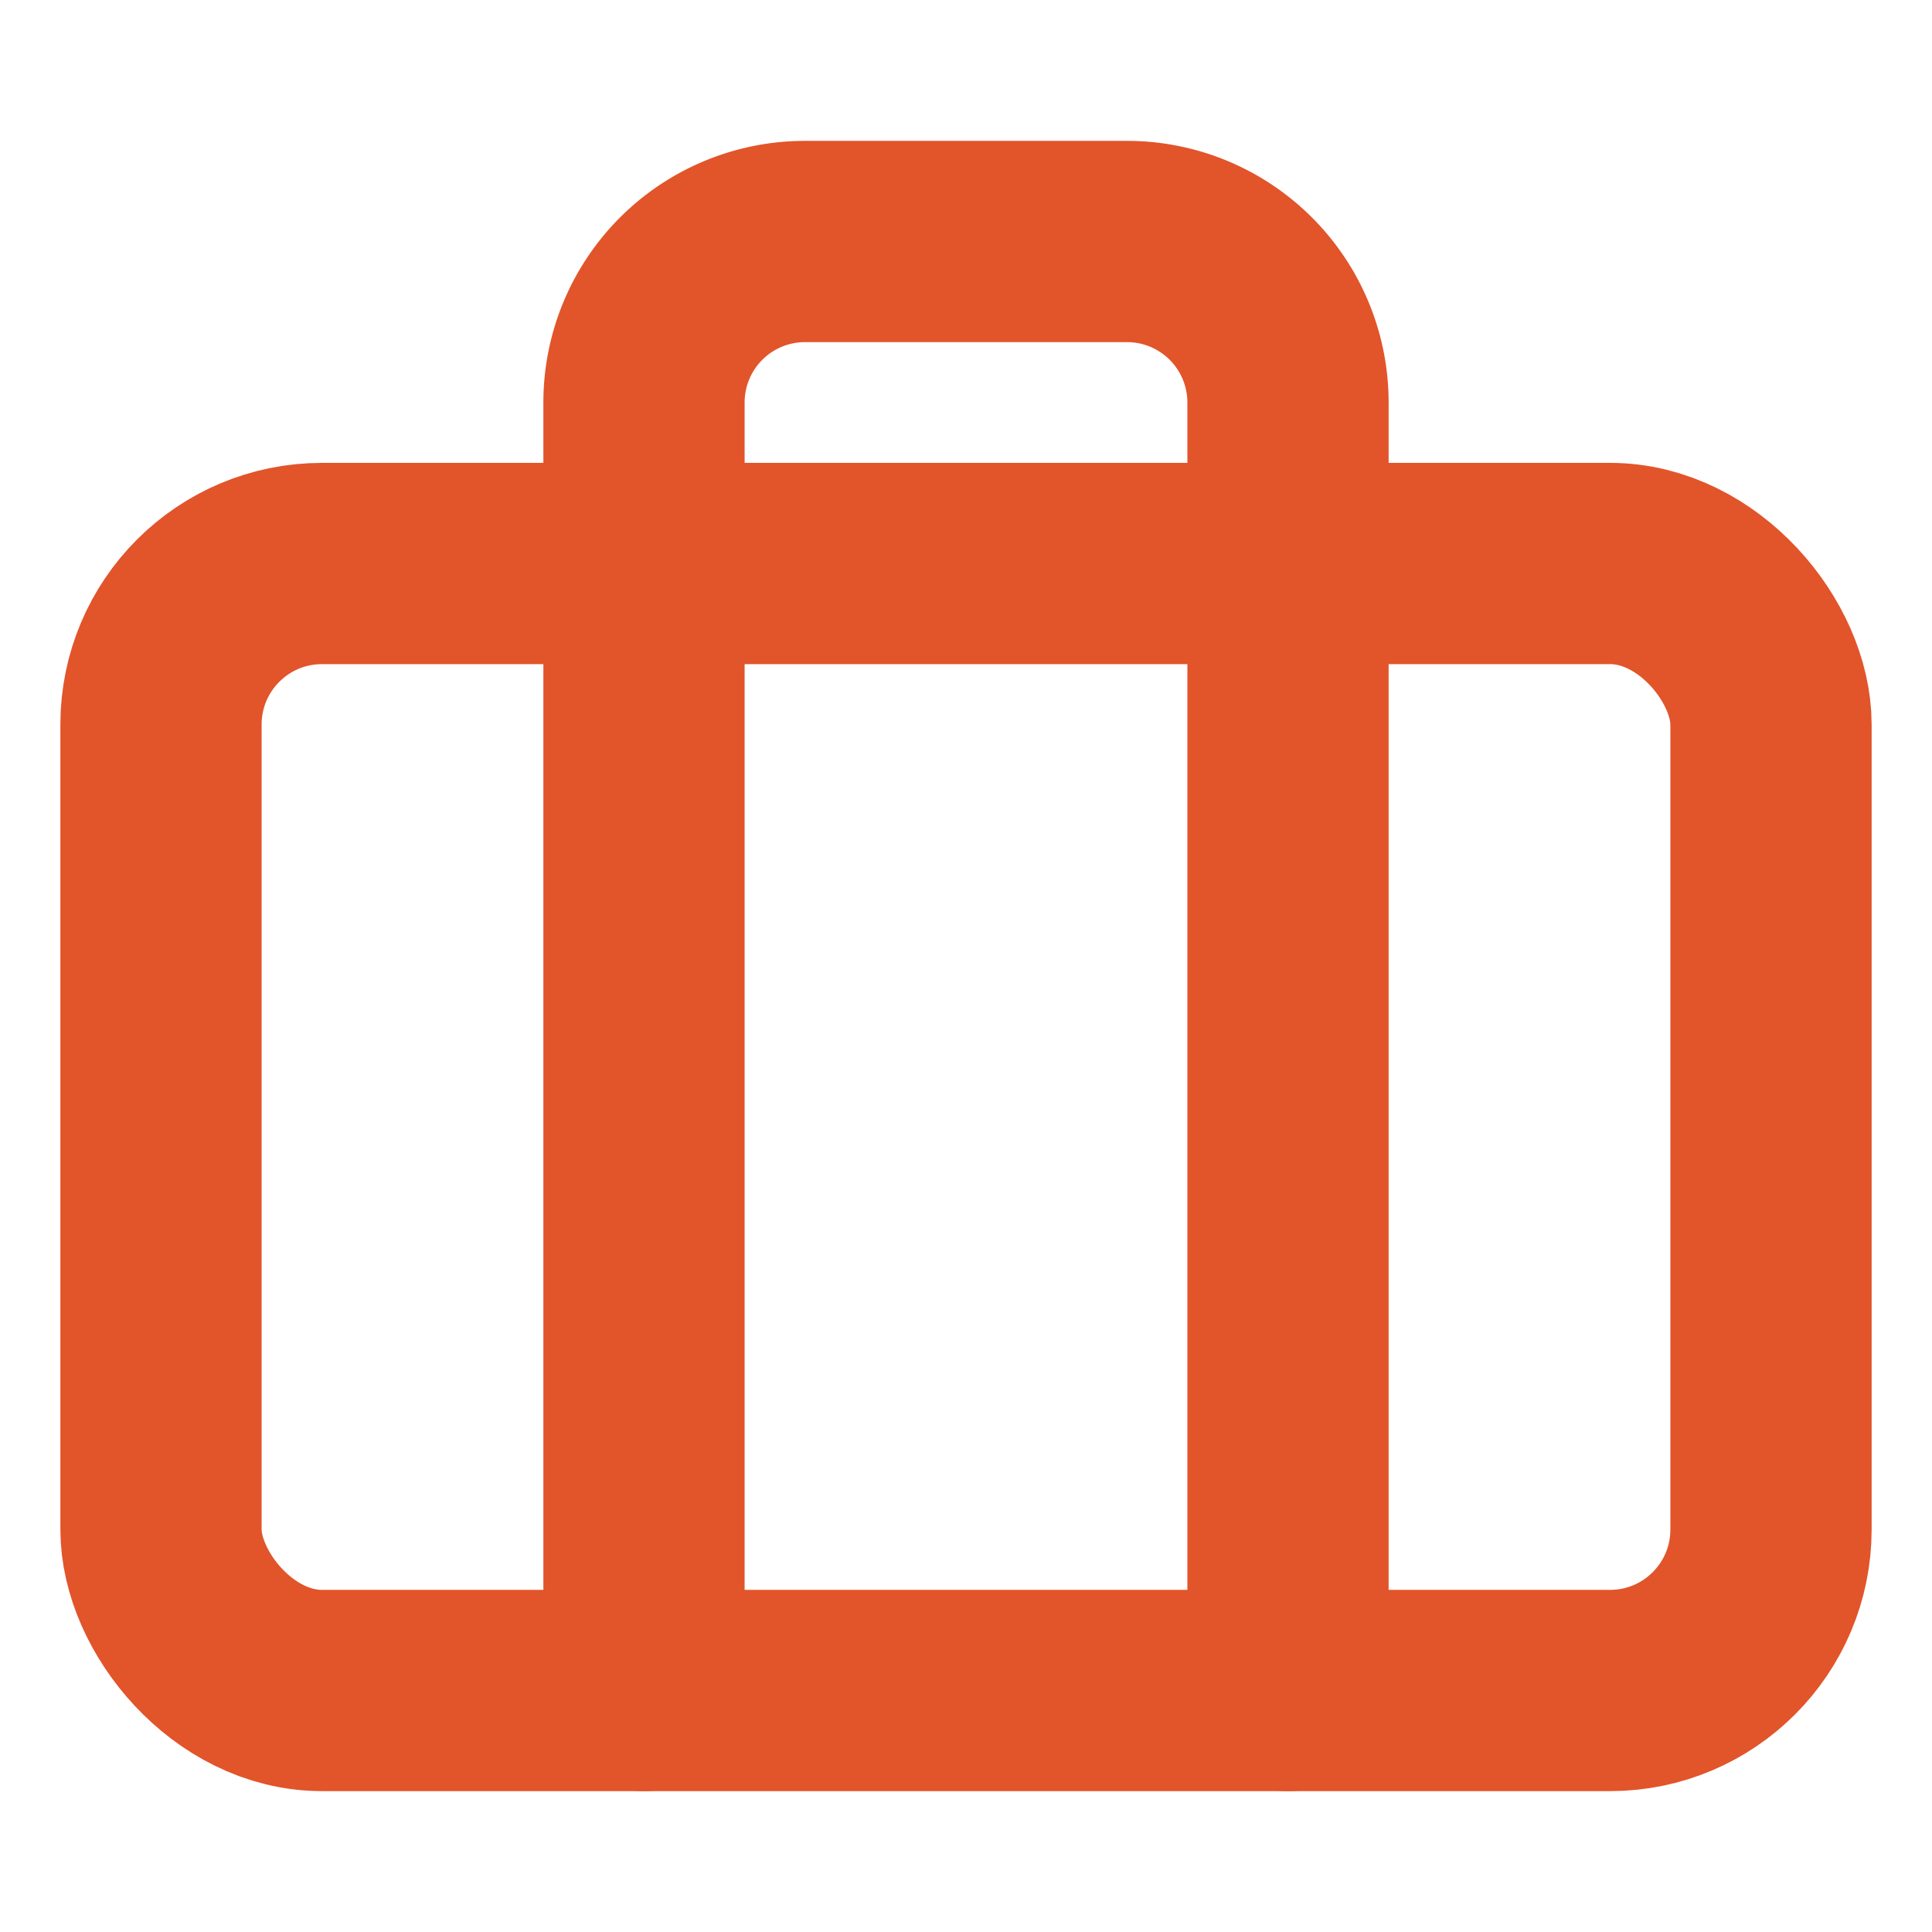 <svg xmlns="http://www.w3.org/2000/svg" width="32" height="32" viewBox="0 0 24 24" fill="none" stroke="#E2542A" stroke-width="2.5" stroke-linecap="round" stroke-linejoin="round" class="feather feather-briefcase"><rect x="2" y="7" width="20" height="14" rx="2" ry="2"></rect><path d="M16 21V5a2 2 0 0 0-2-2h-4a2 2 0 0 0-2 2v16"></path></svg>